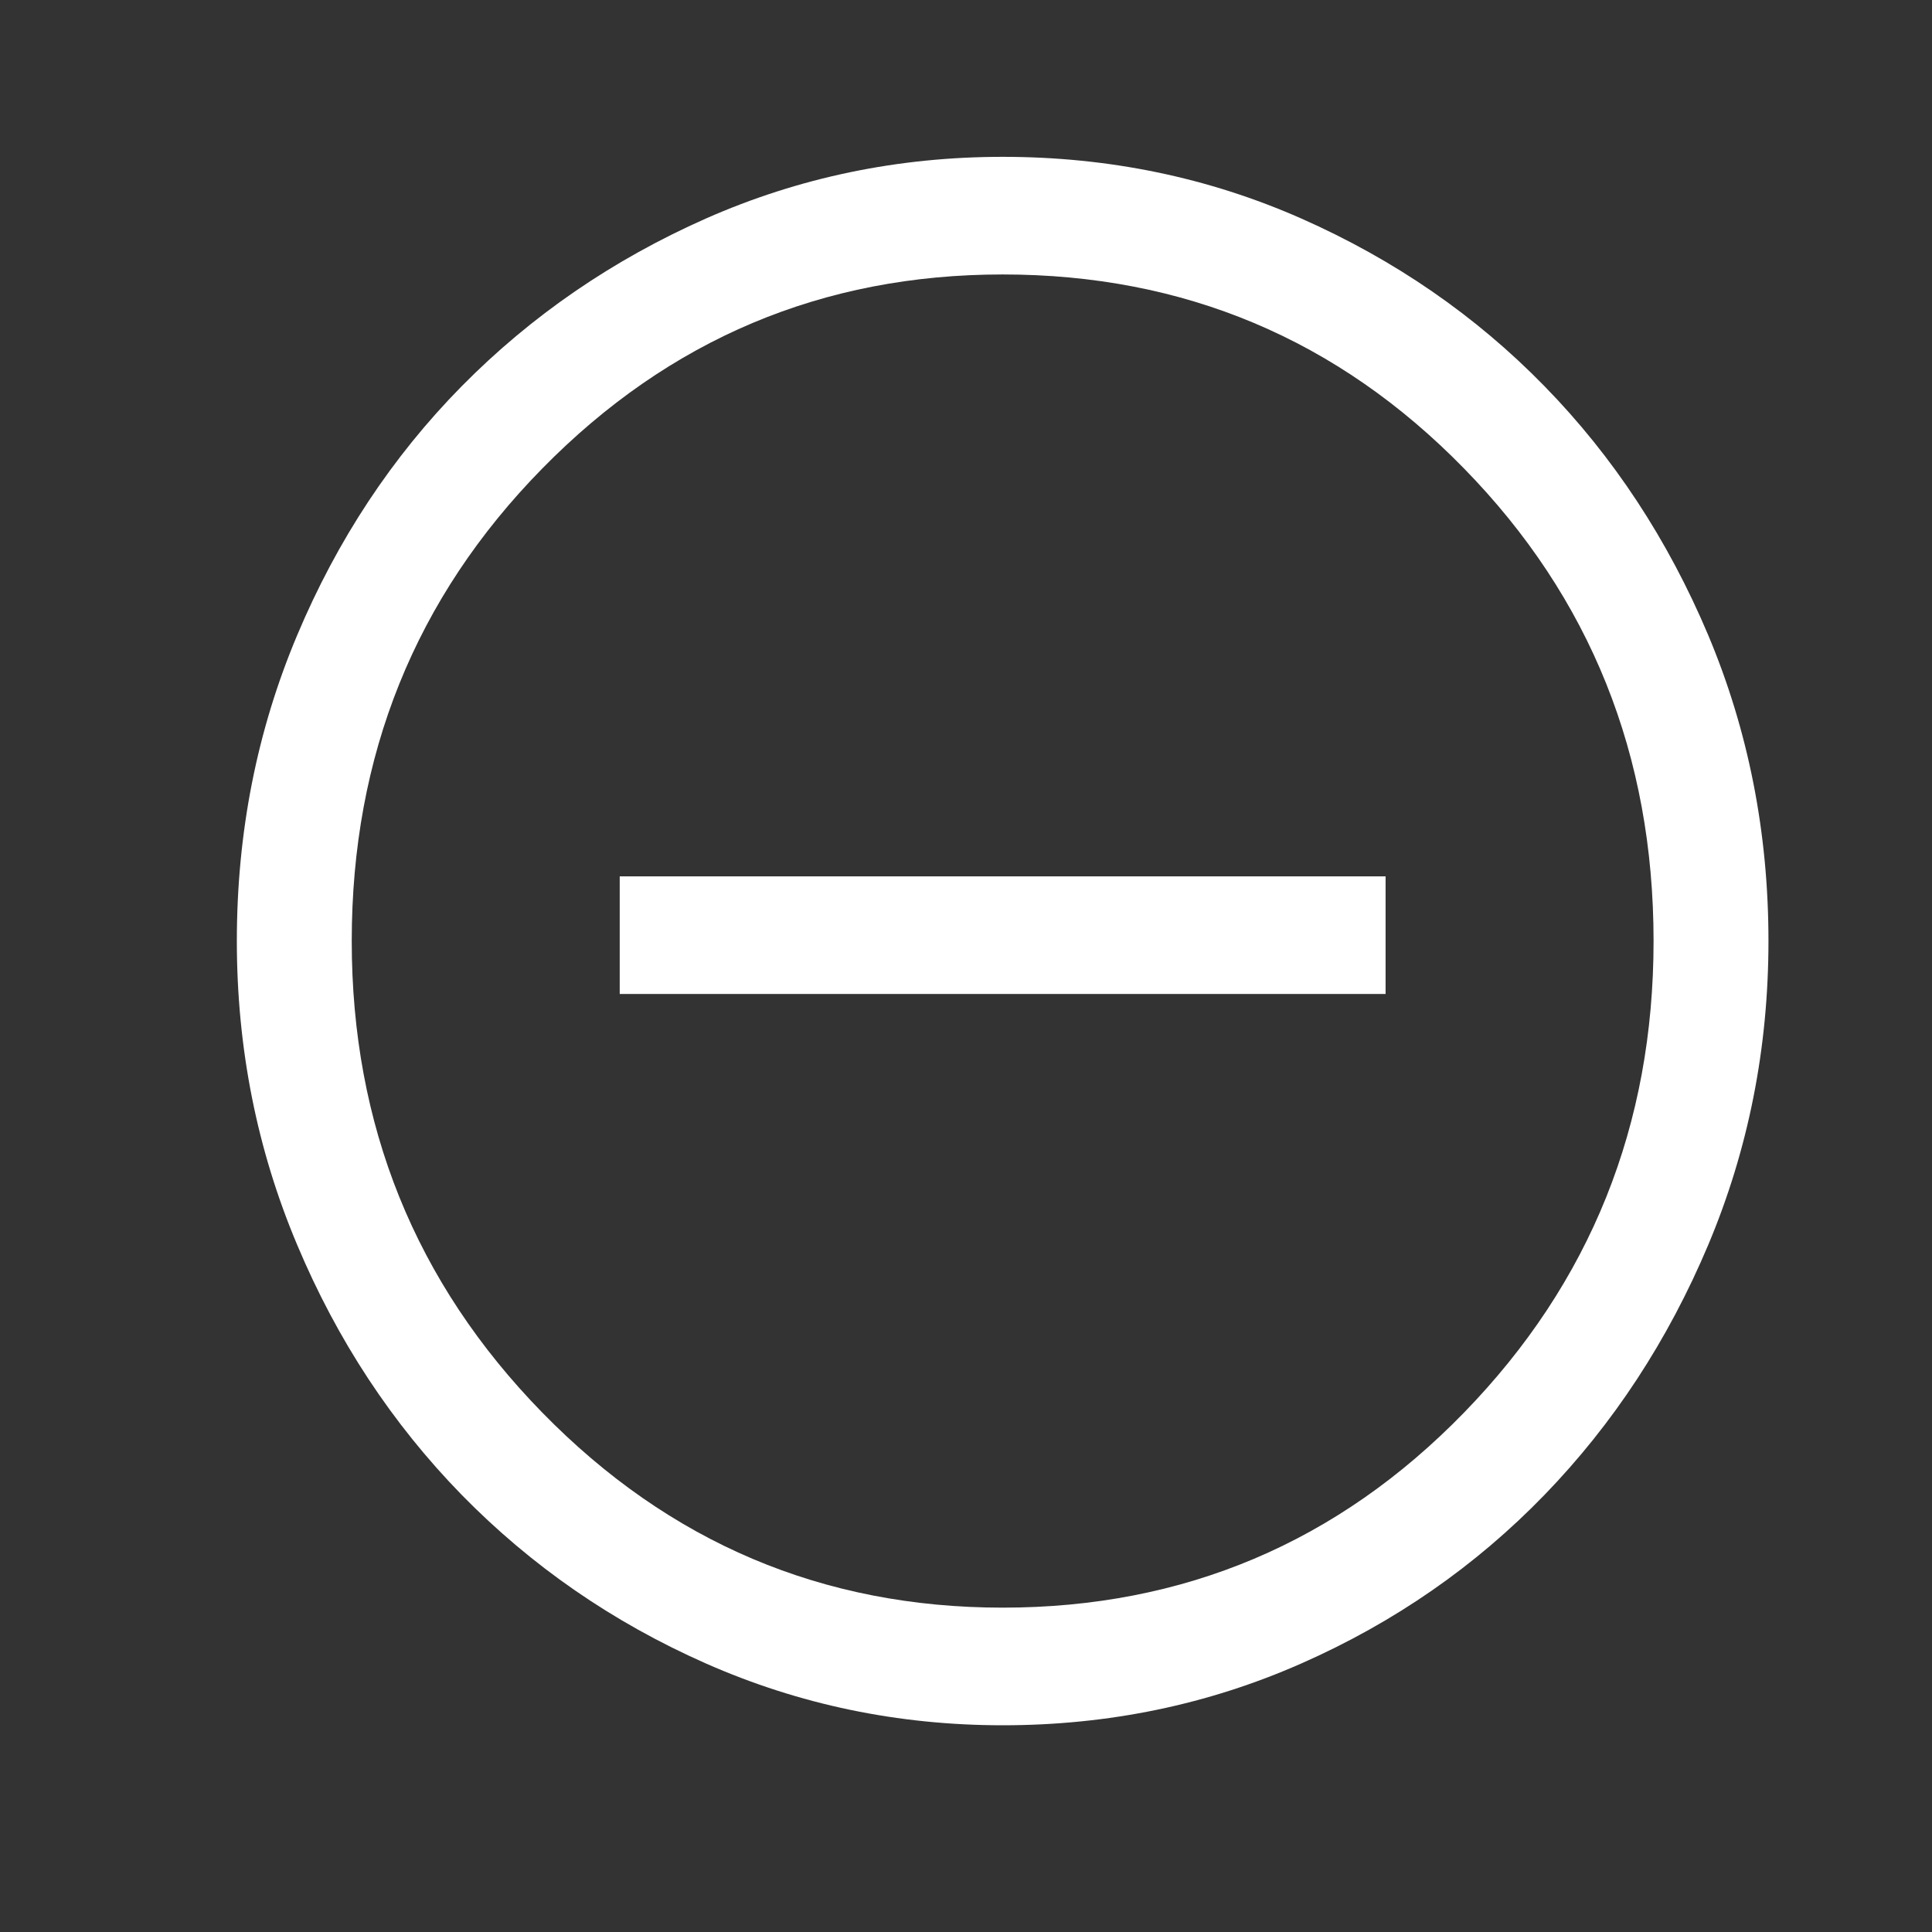 <svg width="17" height="17" viewBox="0 0 17 17" fill="none" xmlns="http://www.w3.org/2000/svg">
<rect x="0" y="0" width="17" height="17" fill="#333333" stroke="none"/>
<path d="M5.453 8.746H12.192V7.711H5.453V8.746ZM8.823 15.181C7.902 15.181 7.031 14.999 6.211 14.637C5.392 14.275 4.676 13.78 4.063 13.154C3.451 12.527 2.968 11.794 2.615 10.954C2.261 10.115 2.084 9.223 2.084 8.28C2.084 7.326 2.261 6.429 2.615 5.589C2.968 4.75 3.451 4.019 4.063 3.398C4.676 2.777 5.392 2.286 6.211 1.923C7.031 1.561 7.902 1.38 8.823 1.38C9.755 1.38 10.631 1.561 11.451 1.923C12.271 2.286 12.984 2.777 13.59 3.398C14.197 4.019 14.677 4.75 15.031 5.589C15.384 6.429 15.561 7.326 15.561 8.28C15.561 9.223 15.384 10.115 15.031 10.954C14.677 11.794 14.197 12.527 13.59 13.154C12.984 13.78 12.271 14.275 11.451 14.637C10.631 14.999 9.755 15.181 8.823 15.181ZM8.823 14.146C10.417 14.146 11.771 13.573 12.883 12.429C13.995 11.285 14.55 9.902 14.55 8.28C14.55 6.647 13.995 5.261 12.883 4.123C11.771 2.984 10.417 2.415 8.823 2.415C7.239 2.415 5.889 2.984 4.771 4.123C3.654 5.261 3.095 6.647 3.095 8.28C3.095 9.902 3.654 11.285 4.771 12.429C5.889 13.573 7.239 14.146 8.823 14.146Z" fill="white"/>
</svg>
